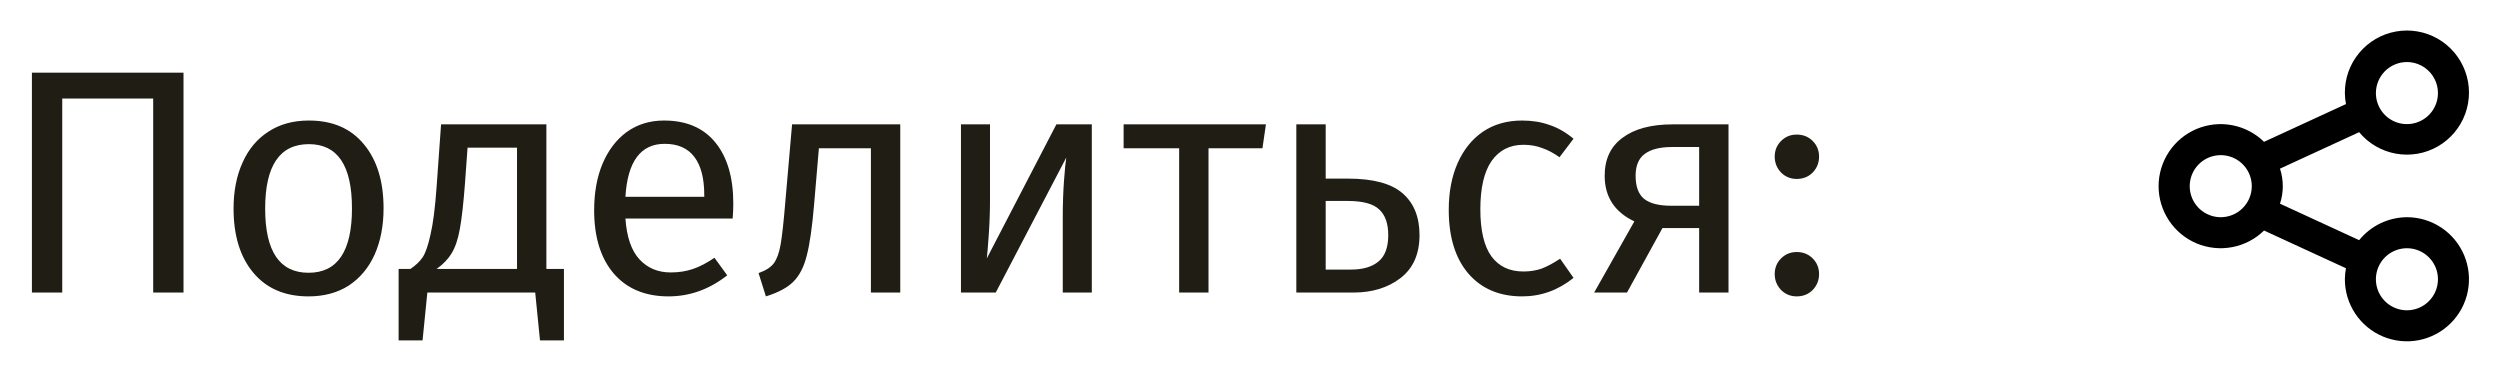 <svg width="94" height="14" viewBox="0 0 94 14" fill="none" xmlns="http://www.w3.org/2000/svg">
<g clip-path="url(#clip0_2_810)">
<path d="M6.9 2.732V11H5.76V3.704H2.34V11H1.2V2.732H6.9ZM11.614 4.532C12.502 4.532 13.19 4.828 13.678 5.42C14.174 6.012 14.422 6.816 14.422 7.832C14.422 8.488 14.31 9.068 14.086 9.572C13.862 10.068 13.538 10.456 13.114 10.736C12.69 11.008 12.186 11.144 11.602 11.144C10.714 11.144 10.022 10.848 9.526 10.256C9.03 9.664 8.782 8.86 8.782 7.844C8.782 7.188 8.894 6.612 9.118 6.116C9.342 5.612 9.666 5.224 10.09 4.952C10.514 4.672 11.022 4.532 11.614 4.532ZM11.614 5.42C10.518 5.42 9.97 6.228 9.97 7.844C9.97 9.452 10.514 10.256 11.602 10.256C12.69 10.256 13.234 9.448 13.234 7.832C13.234 6.224 12.694 5.42 11.614 5.42ZM21.204 10.112V12.8H20.304L20.124 11H16.068L15.888 12.8H14.988V10.112H15.432C15.624 9.984 15.776 9.84 15.888 9.68C16 9.512 16.1 9.224 16.188 8.816C16.284 8.408 16.36 7.812 16.416 7.028L16.584 4.676H20.544V10.112H21.204ZM19.44 5.552H17.58L17.484 6.884C17.428 7.628 17.364 8.2 17.292 8.6C17.22 9 17.116 9.308 16.98 9.524C16.852 9.74 16.664 9.936 16.416 10.112H19.44V5.552ZM27.572 7.652C27.572 7.836 27.564 8.024 27.548 8.216H23.516C23.564 8.912 23.74 9.424 24.044 9.752C24.348 10.08 24.74 10.244 25.22 10.244C25.524 10.244 25.804 10.2 26.06 10.112C26.316 10.024 26.584 9.884 26.864 9.692L27.344 10.352C26.672 10.88 25.936 11.144 25.136 11.144C24.256 11.144 23.568 10.856 23.072 10.28C22.584 9.704 22.34 8.912 22.34 7.904C22.34 7.248 22.444 6.668 22.652 6.164C22.868 5.652 23.172 5.252 23.564 4.964C23.964 4.676 24.432 4.532 24.968 4.532C25.808 4.532 26.452 4.808 26.9 5.36C27.348 5.912 27.572 6.676 27.572 7.652ZM26.48 7.328C26.48 6.704 26.356 6.228 26.108 5.9C25.86 5.572 25.488 5.408 24.992 5.408C24.088 5.408 23.596 6.072 23.516 7.4H26.48V7.328ZM33.85 4.676V11H32.746V5.576H30.79L30.61 7.688C30.538 8.544 30.446 9.184 30.334 9.608C30.23 10.032 30.062 10.36 29.83 10.592C29.606 10.816 29.262 11 28.798 11.144L28.522 10.268C28.794 10.172 28.986 10.048 29.098 9.896C29.21 9.744 29.294 9.512 29.35 9.2C29.406 8.888 29.466 8.344 29.53 7.568L29.782 4.676H33.85ZM41.052 11H39.96V8.144C39.96 7.664 39.976 7.208 40.008 6.776C40.04 6.344 40.068 6.06 40.092 5.924L37.44 11H36.132V4.676H37.224V7.532C37.224 7.956 37.208 8.396 37.176 8.852C37.144 9.3 37.12 9.588 37.104 9.716L39.72 4.676H41.052V11ZM47.599 4.676L47.468 5.576H45.44V11H44.336V5.576H42.248V4.676H47.599ZM50.686 6.716C51.63 6.716 52.314 6.9 52.738 7.268C53.162 7.636 53.374 8.16 53.374 8.84C53.374 9.552 53.134 10.092 52.654 10.46C52.182 10.82 51.594 11 50.89 11H48.742V4.676H49.846V6.716H50.686ZM50.794 10.136C51.242 10.136 51.586 10.036 51.826 9.836C52.074 9.636 52.198 9.304 52.198 8.84C52.198 8.4 52.082 8.076 51.85 7.868C51.626 7.66 51.234 7.556 50.674 7.556H49.846V10.136H50.794ZM57.233 4.532C57.609 4.532 57.953 4.588 58.265 4.7C58.577 4.804 58.877 4.976 59.165 5.216L58.637 5.912C58.413 5.752 58.193 5.636 57.977 5.564C57.769 5.484 57.537 5.444 57.281 5.444C56.769 5.444 56.369 5.648 56.081 6.056C55.801 6.464 55.661 7.068 55.661 7.868C55.661 8.668 55.801 9.26 56.081 9.644C56.361 10.02 56.761 10.208 57.281 10.208C57.529 10.208 57.757 10.172 57.965 10.1C58.173 10.02 58.405 9.896 58.661 9.728L59.165 10.448C58.589 10.912 57.945 11.144 57.233 11.144C56.377 11.144 55.701 10.856 55.205 10.28C54.717 9.704 54.473 8.908 54.473 7.892C54.473 7.22 54.585 6.632 54.809 6.128C55.033 5.624 55.349 5.232 55.757 4.952C56.173 4.672 56.665 4.532 57.233 4.532ZM64.992 4.676V11H63.888V8.576H62.508L61.175 11H59.94L61.452 8.324C60.708 7.972 60.336 7.4 60.336 6.608C60.336 5.984 60.559 5.508 61.008 5.18C61.456 4.844 62.084 4.676 62.892 4.676H64.992ZM63.888 7.736V5.528H62.867C62.411 5.528 62.068 5.616 61.836 5.792C61.611 5.96 61.499 6.232 61.499 6.608C61.499 7.008 61.603 7.296 61.812 7.472C62.028 7.648 62.371 7.736 62.843 7.736H63.888ZM67.557 9.476C67.797 9.476 67.997 9.556 68.157 9.716C68.317 9.876 68.397 10.072 68.397 10.304C68.397 10.536 68.317 10.736 68.157 10.904C67.997 11.064 67.797 11.144 67.557 11.144C67.325 11.144 67.129 11.064 66.969 10.904C66.809 10.736 66.729 10.536 66.729 10.304C66.729 10.072 66.809 9.876 66.969 9.716C67.129 9.556 67.325 9.476 67.557 9.476ZM67.557 5.06C67.797 5.06 67.997 5.14 68.157 5.3C68.317 5.46 68.397 5.656 68.397 5.888C68.397 6.12 68.317 6.32 68.157 6.488C67.997 6.648 67.797 6.728 67.557 6.728C67.325 6.728 67.129 6.648 66.969 6.488C66.809 6.32 66.729 6.12 66.729 5.888C66.729 5.656 66.809 5.46 66.969 5.3C67.129 5.14 67.325 5.06 67.557 5.06Z" fill="#1F1D14"/>
<path d="M90.5 8.167C90.156 8.169 89.816 8.248 89.505 8.397C89.194 8.546 88.921 8.762 88.704 9.03L85.728 7.659C85.868 7.231 85.868 6.769 85.728 6.341L88.704 4.97C89.055 5.394 89.544 5.68 90.085 5.777C90.626 5.875 91.185 5.779 91.662 5.505C92.139 5.231 92.504 4.798 92.692 4.281C92.881 3.764 92.881 3.198 92.692 2.681C92.503 2.164 92.138 1.731 91.661 1.457C91.184 1.184 90.626 1.087 90.085 1.185C89.543 1.283 89.054 1.569 88.703 1.993C88.352 2.416 88.162 2.95 88.167 3.5C88.169 3.639 88.182 3.778 88.208 3.914L85.128 5.332C84.799 5.011 84.383 4.794 83.932 4.708C83.481 4.622 83.015 4.671 82.591 4.849C82.168 5.028 81.807 5.327 81.553 5.709C81.299 6.092 81.163 6.541 81.163 7C81.163 7.459 81.299 7.908 81.553 8.291C81.807 8.674 82.168 8.973 82.591 9.151C83.015 9.329 83.481 9.378 83.932 9.292C84.383 9.207 84.799 8.99 85.128 8.668L88.208 10.086C88.182 10.223 88.169 10.361 88.167 10.5C88.167 10.962 88.304 11.413 88.56 11.796C88.817 12.18 89.181 12.479 89.607 12.656C90.034 12.832 90.503 12.879 90.955 12.789C91.408 12.699 91.824 12.476 92.15 12.15C92.476 11.824 92.699 11.408 92.789 10.955C92.879 10.503 92.832 10.034 92.656 9.607C92.479 9.181 92.18 8.816 91.796 8.56C91.413 8.304 90.962 8.167 90.5 8.167ZM90.5 2.333C90.731 2.333 90.957 2.402 91.148 2.53C91.34 2.658 91.49 2.841 91.578 3.054C91.666 3.267 91.689 3.501 91.644 3.728C91.599 3.954 91.488 4.162 91.325 4.325C91.162 4.488 90.954 4.599 90.728 4.644C90.501 4.689 90.267 4.666 90.054 4.578C89.841 4.49 89.658 4.34 89.53 4.148C89.402 3.956 89.334 3.731 89.334 3.5C89.334 3.191 89.457 2.894 89.675 2.675C89.894 2.456 90.191 2.333 90.5 2.333ZM83.5 8.167C83.269 8.167 83.044 8.098 82.852 7.97C82.66 7.842 82.511 7.66 82.422 7.447C82.334 7.233 82.311 6.999 82.356 6.773C82.401 6.546 82.512 6.338 82.675 6.175C82.838 6.012 83.046 5.901 83.273 5.856C83.499 5.811 83.734 5.834 83.947 5.922C84.16 6.011 84.342 6.16 84.47 6.352C84.599 6.544 84.667 6.769 84.667 7C84.667 7.31 84.544 7.606 84.325 7.825C84.106 8.044 83.81 8.167 83.5 8.167ZM90.5 11.667C90.269 11.667 90.044 11.598 89.852 11.47C89.66 11.342 89.511 11.16 89.422 10.947C89.334 10.733 89.311 10.499 89.356 10.273C89.401 10.046 89.512 9.838 89.675 9.675C89.838 9.512 90.046 9.401 90.273 9.356C90.499 9.311 90.734 9.334 90.947 9.422C91.16 9.511 91.342 9.66 91.47 9.852C91.599 10.044 91.667 10.269 91.667 10.5C91.667 10.81 91.544 11.106 91.325 11.325C91.106 11.544 90.81 11.667 90.5 11.667Z" fill="black"/>
</g>
<defs>
<clipPath id="clip0_2_810">
<rect width="94" height="14" fill="white"/>
</clipPath>
</defs>
</svg>
